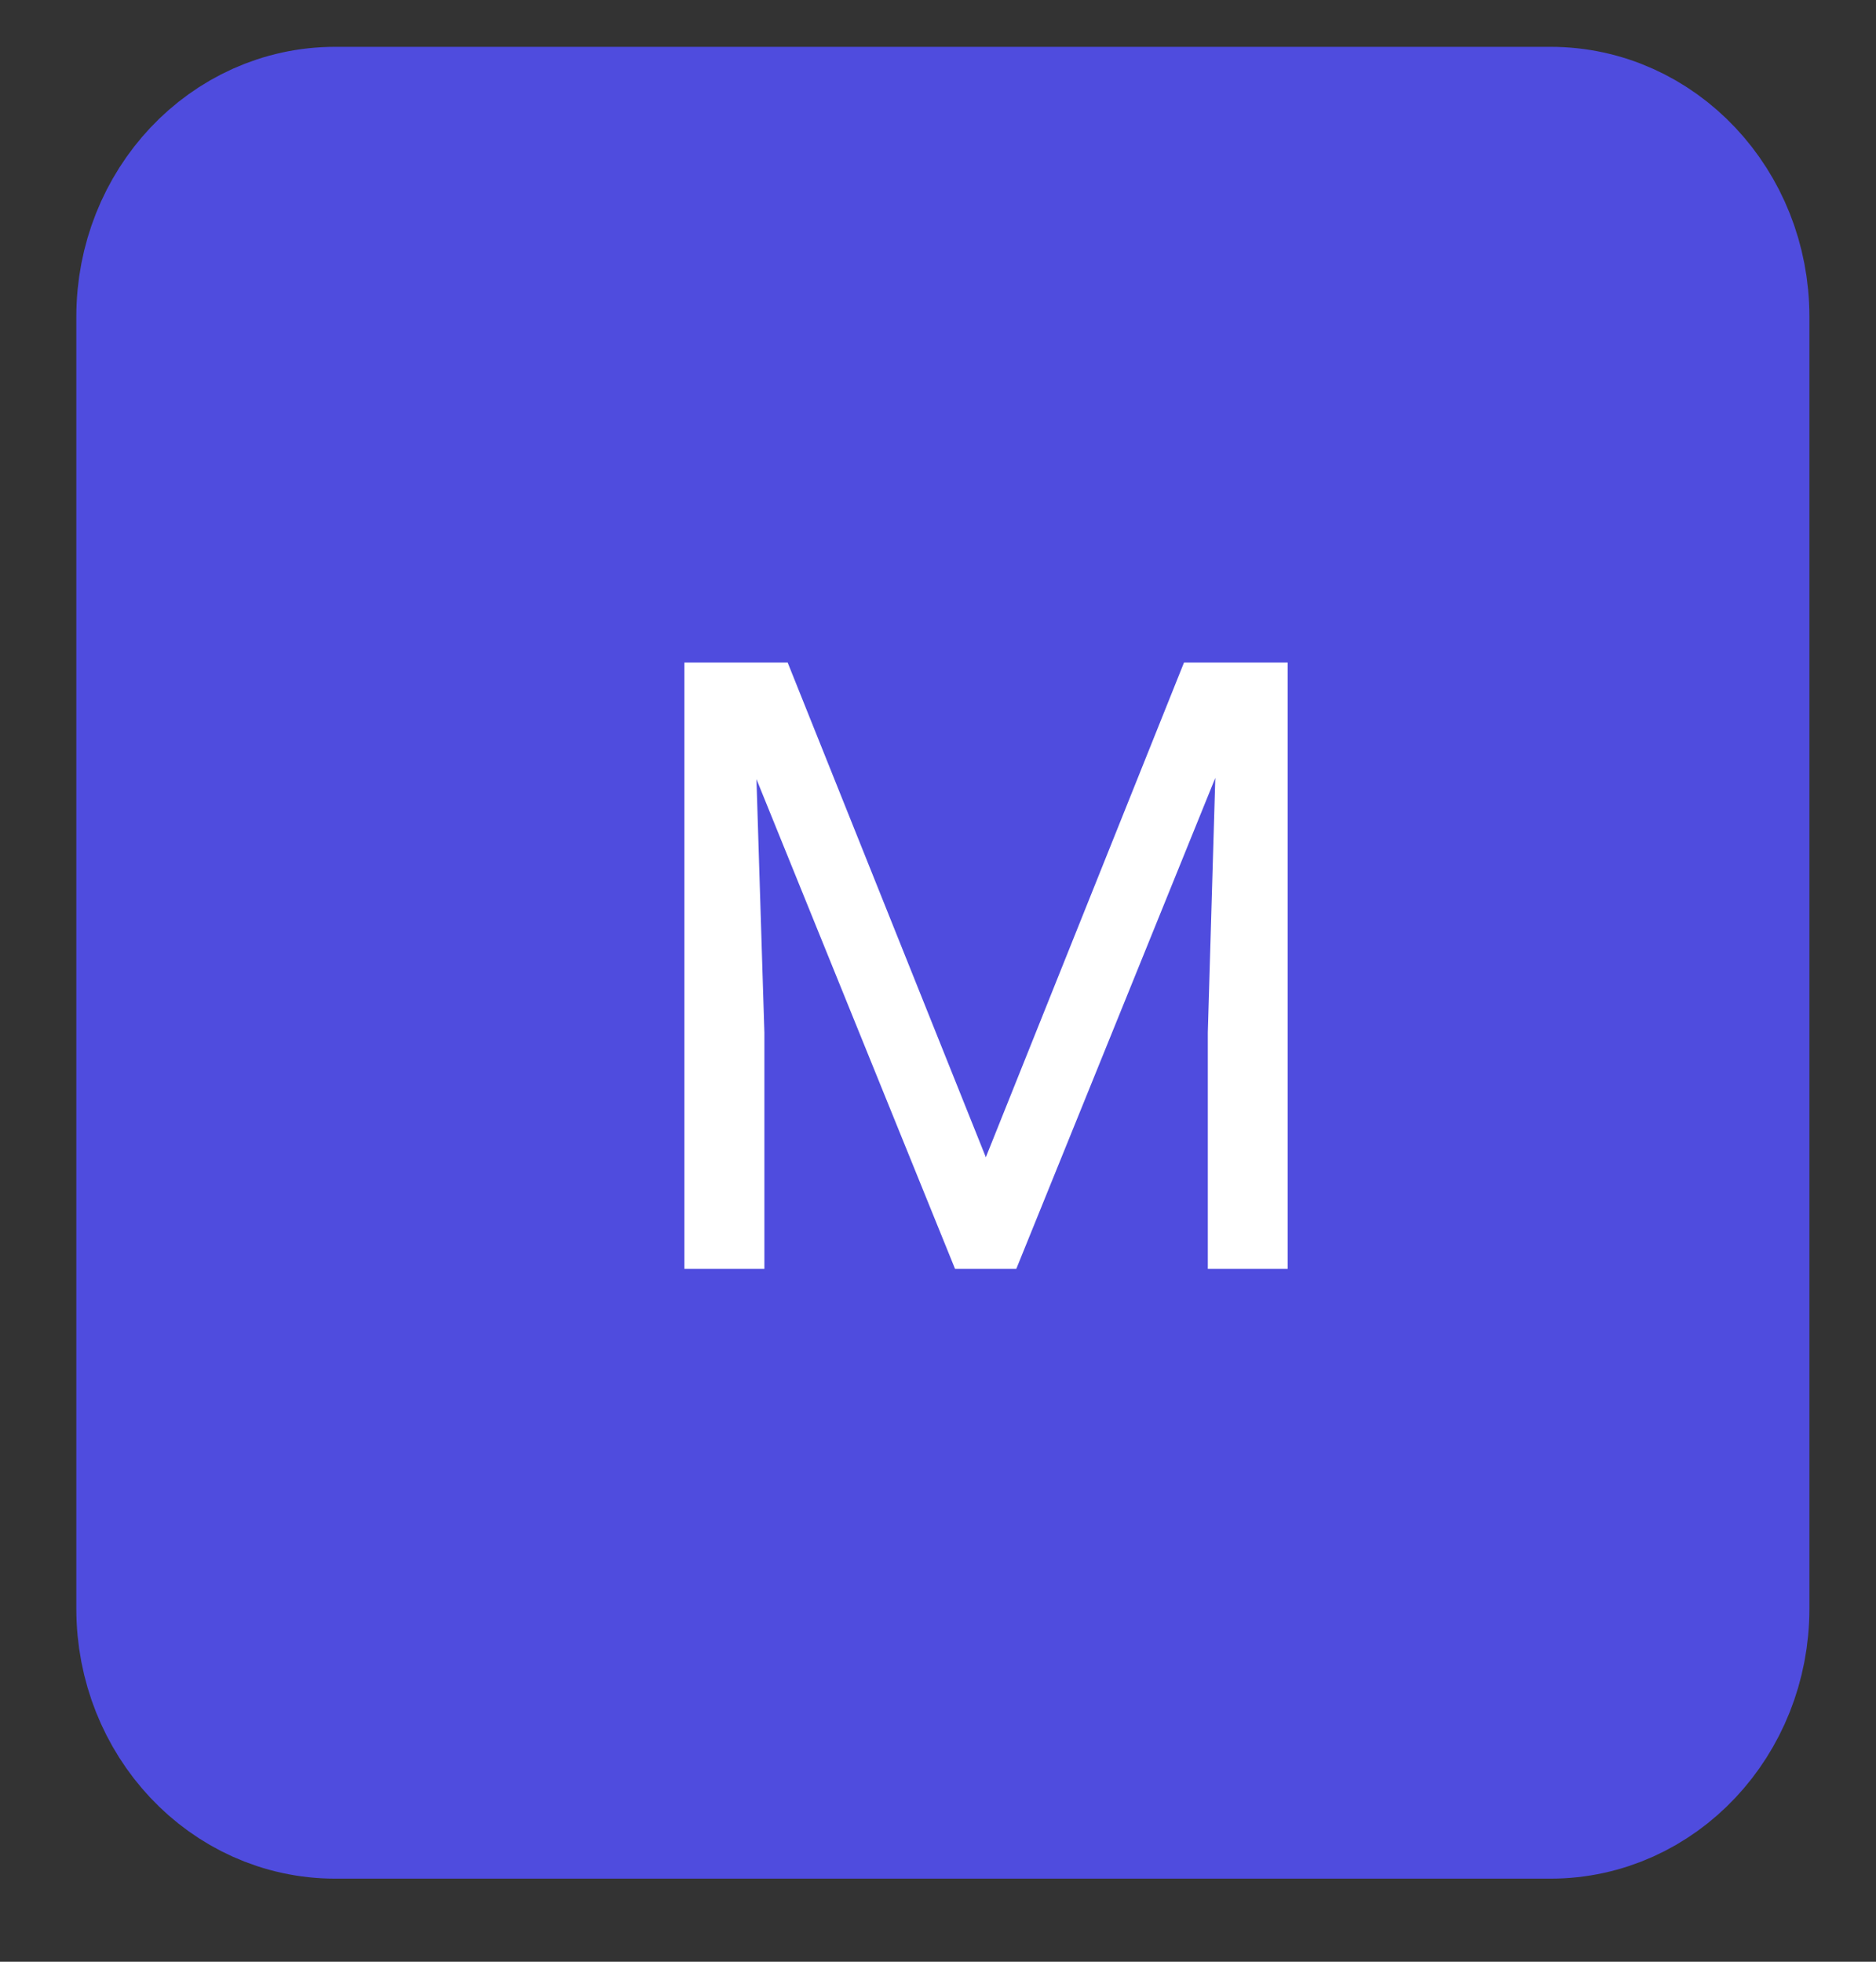 <svg width="22" height="23" viewBox="0 0 22 23" fill="none" xmlns="http://www.w3.org/2000/svg">
<rect x="0" y="0" width="22" height="23" fill="#333333" stroke="none"/>
<path d="M18.183 1.549H3.931C2.807 1.549 1.895 2.518 1.895 3.713V18.861C1.895 20.057 2.807 21.026 3.931 21.026H18.183C19.308 21.026 20.219 20.057 20.219 18.861V3.713C20.219 2.518 19.308 1.549 18.183 1.549Z" fill="#4F4CDE" stroke="#4F4CDE" stroke-width="2" stroke-linecap="round" stroke-linejoin="round"/>
<path d="M9.237 7.768L11.561 13.568L13.885 7.768H15.101V14.877H14.164V12.108L14.252 9.12L11.918 14.877H11.2L8.871 9.135L8.964 12.108V14.877H8.026V7.768H9.237Z" fill="white"/>
</svg>
